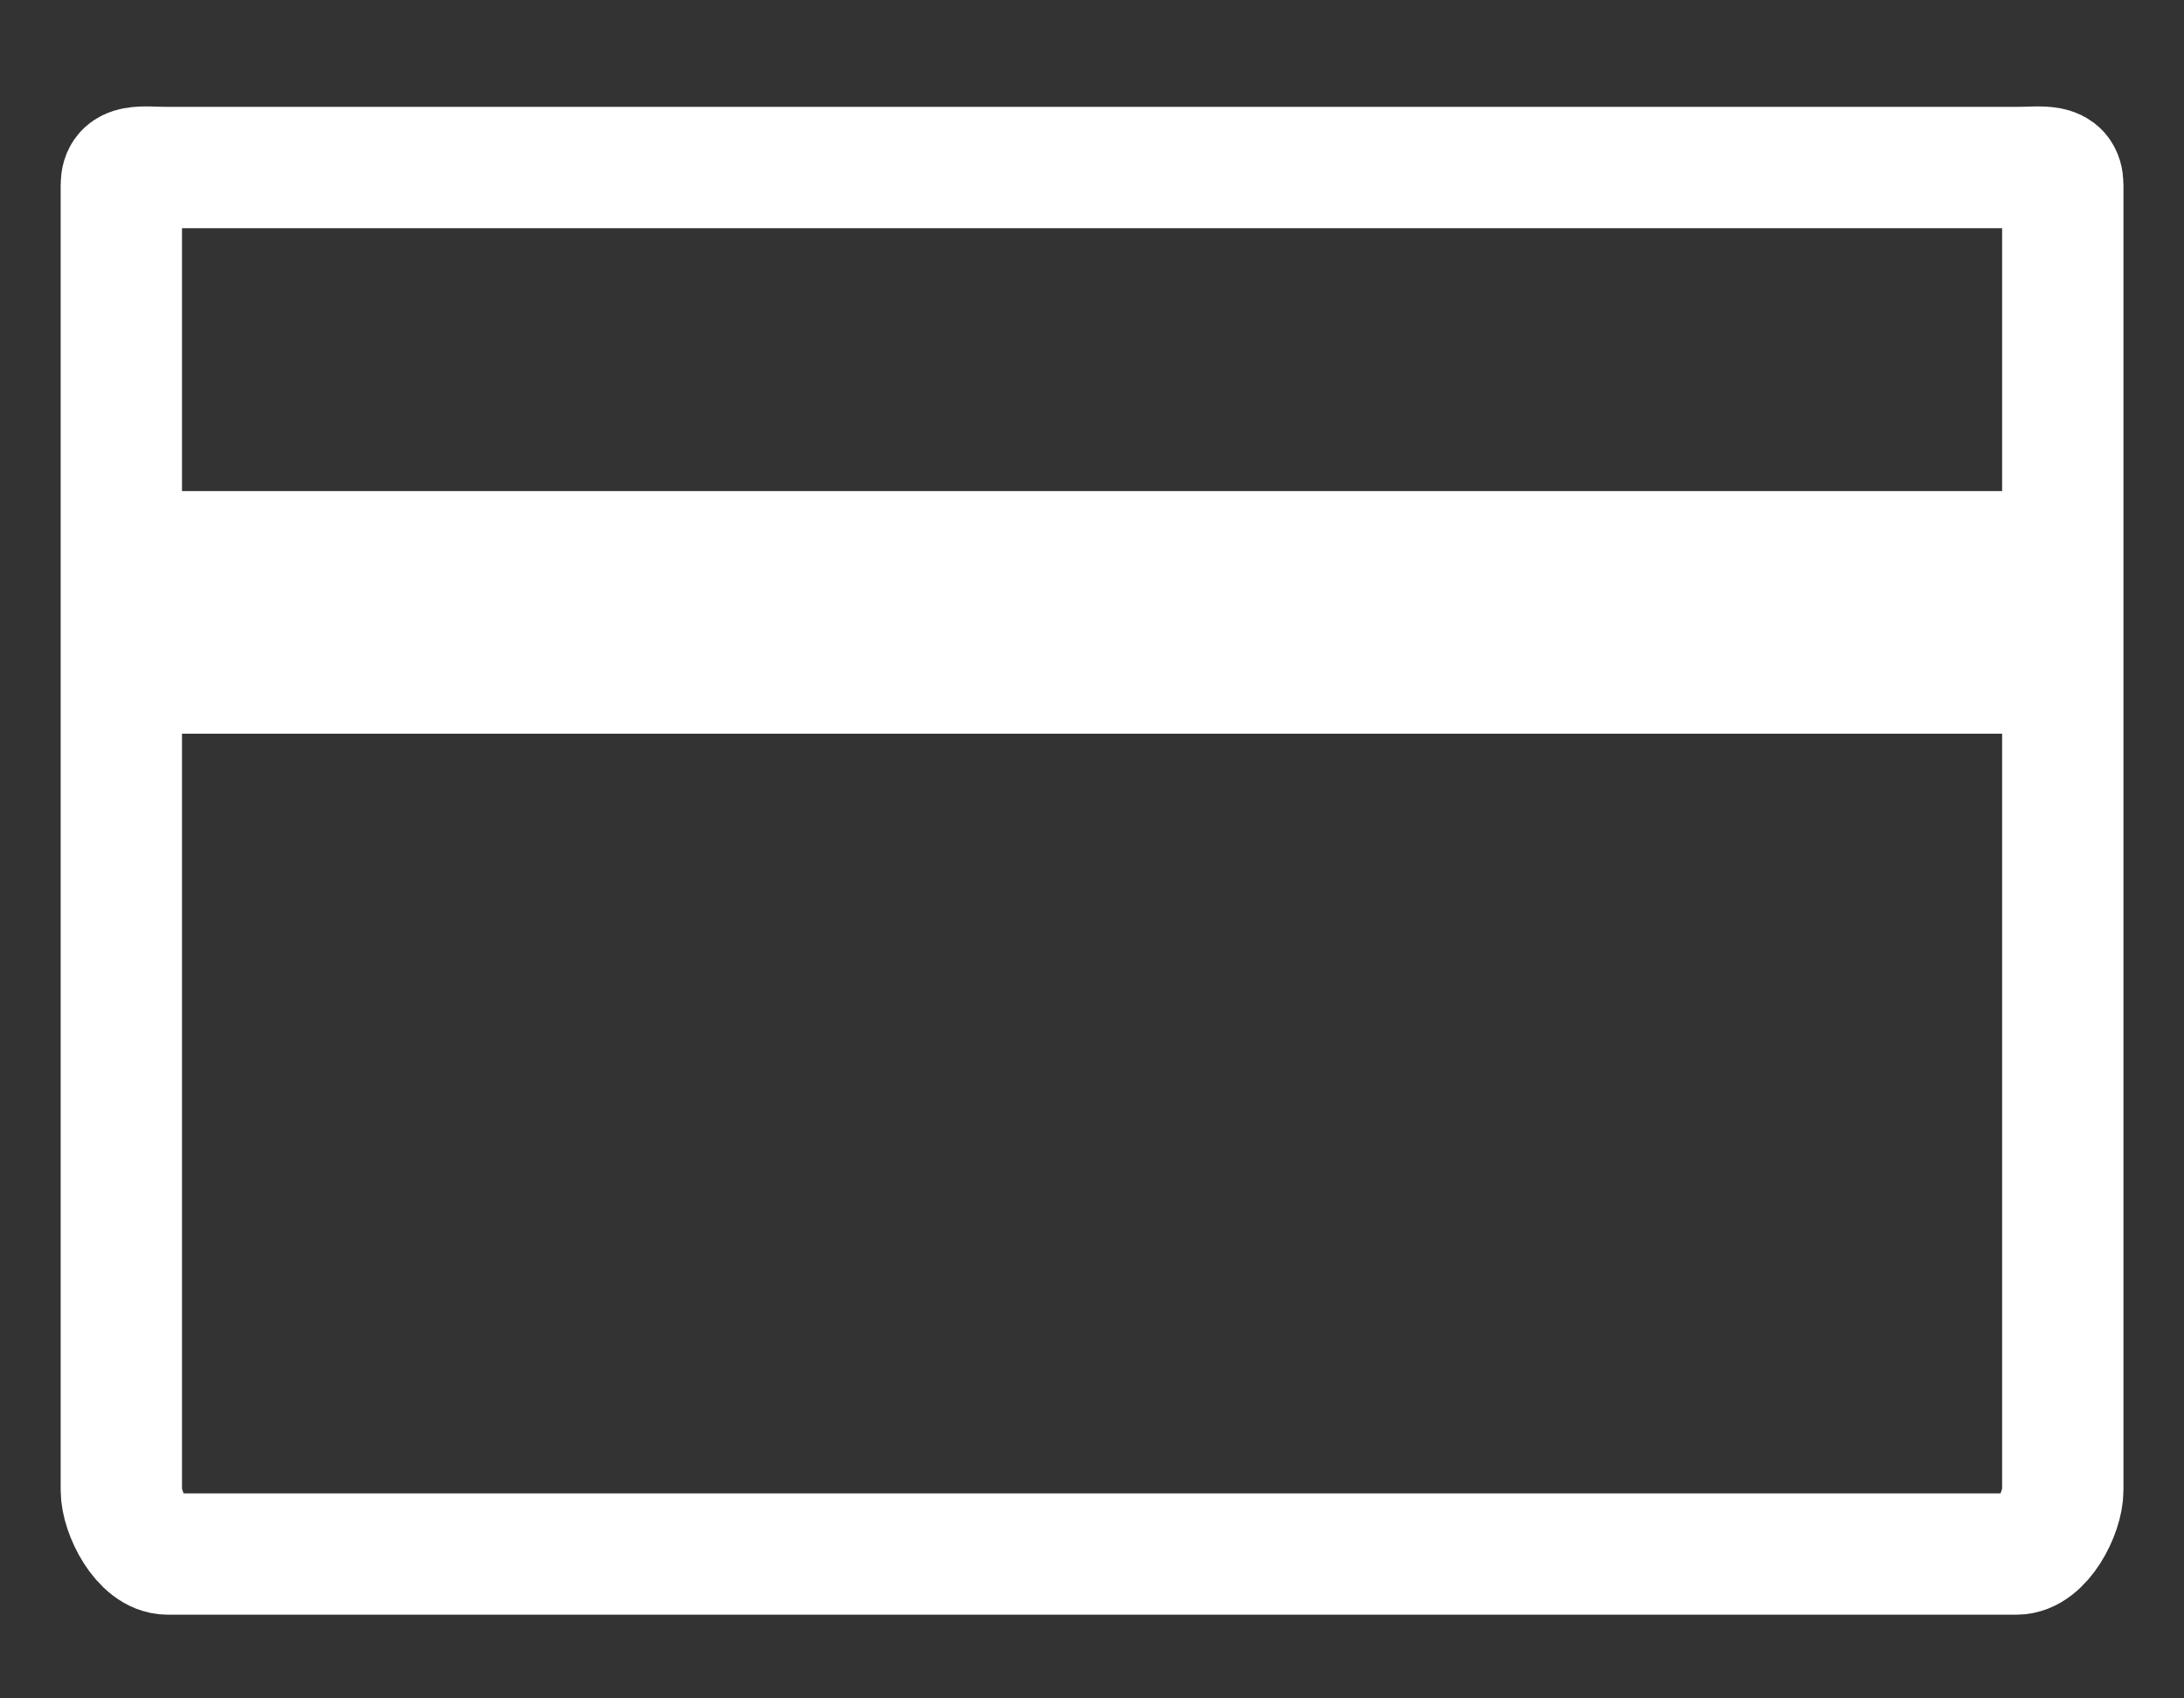 <?xml version="1.0" encoding="UTF-8" standalone="no"?>
<svg width="18px" height="14px" viewBox="0 0 18 14" version="1.1" xmlns="http://www.w3.org/2000/svg" xmlns:xlink="http://www.w3.org/1999/xlink">
    <rect x="0" y="0" width="18" height="14" fill="#333333" stroke="none"/>
    <!-- Generator: sketchtool 41.2 (35397) - http://www.bohemiancoding.com/sketch -->
    <title>2A0B19AD-8D77-48D8-9CF7-253BEEBAEAAC</title>
    <desc>Created with sketchtool.</desc>
    <defs></defs>
    <g id="Symbols" stroke="none" stroke-width="1" fill="none" fill-rule="evenodd">
        <g id="Sidebar" transform="translate(-24, -346)">
            <g id="Menu">
                <g transform="translate(0, 114)">
                    <g id="Credit-card" transform="translate(25, 230)">
                        <g id="CC" transform="translate(0, 3)">
                            <path d="M15.62,11.81 L0.381,11.81 C0.171,11.81 0,11.469 0,11.284 L0,0.526 C0,0.341 0.171,0.381 0.381,0.381 L15.62,0.381 C15.83,0.381 16.001,0.341 16.001,0.526 L16.001,11.284 C16.001,11.469 15.83,11.81 15.62,11.81 L15.62,11.81 Z" id="Stroke-421" stroke="#FFFFFF" stroke-linecap="round" stroke-linejoin="round"></path>
                            <polygon id="Stroke-422" fill="#FFFFFF" points="0 5.048 16.012 5.048 16.012 3.048 0 3.048"></polygon>
                        </g>
                    </g>
                </g>
            </g>
        </g>
    </g>
</svg>